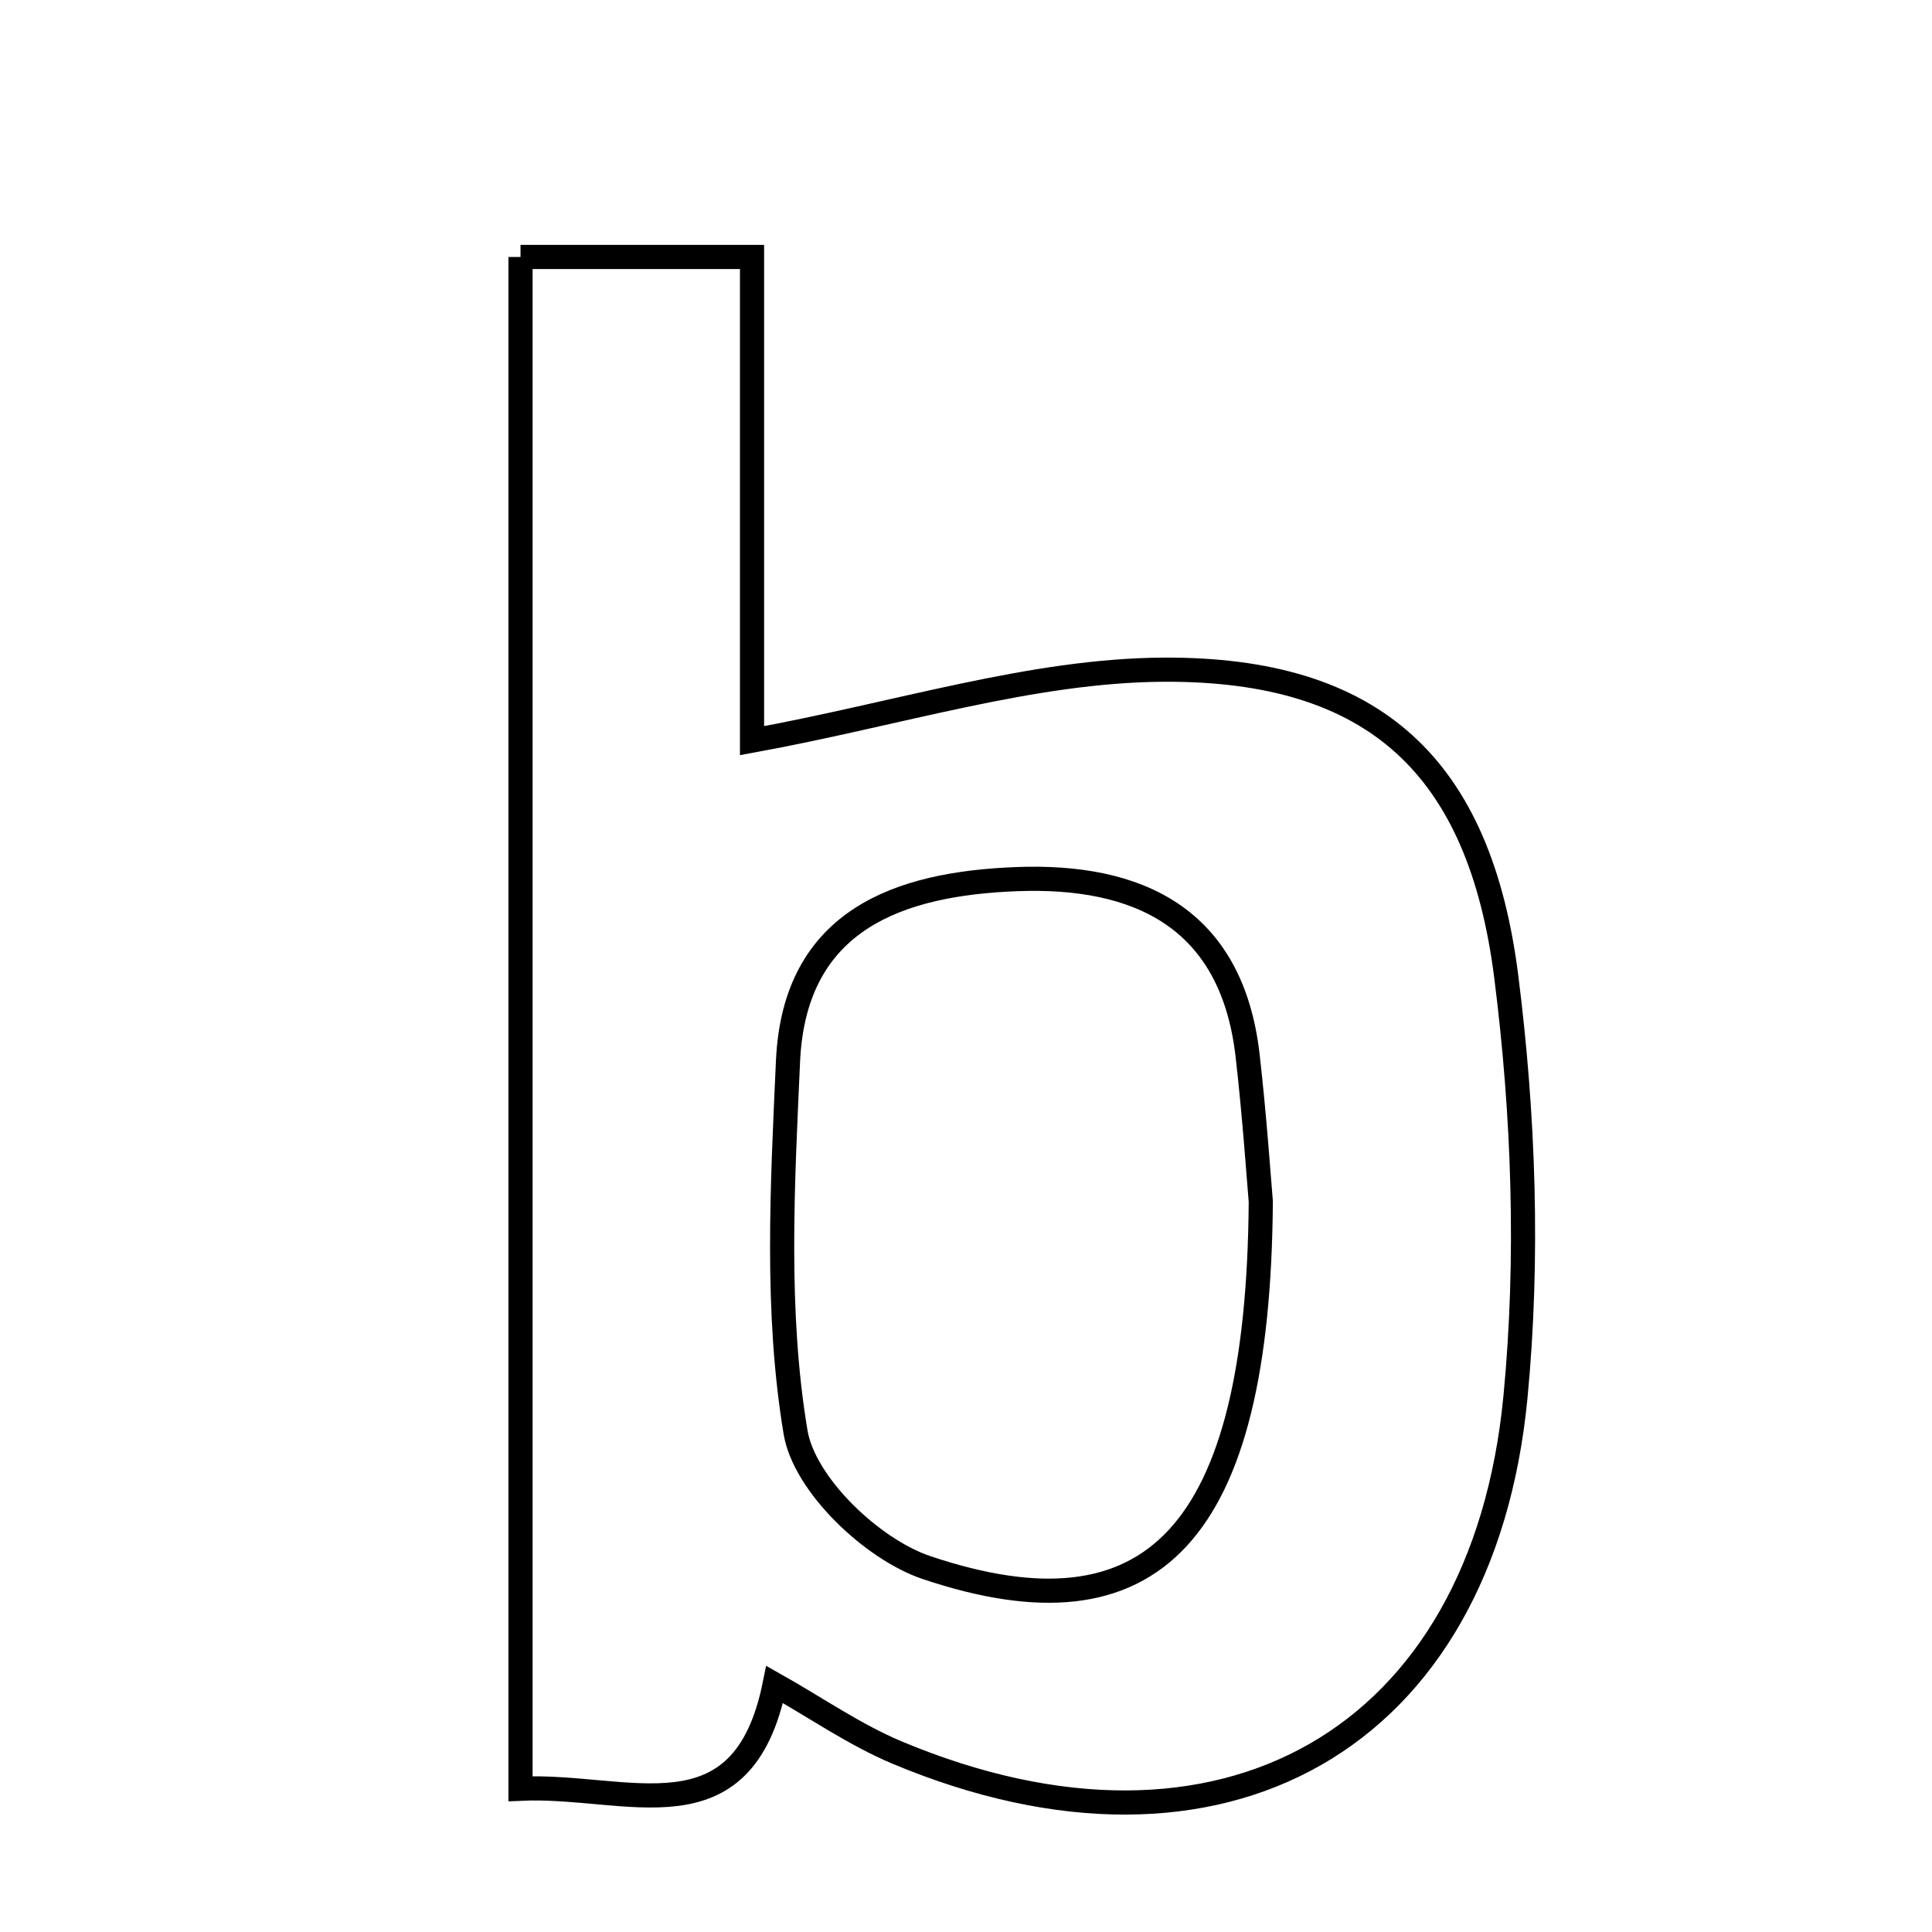 <svg xmlns="http://www.w3.org/2000/svg" viewBox="0.0 0.0 24.0 24.0" height="200px" width="200px"><path fill="none" stroke="black" stroke-width=".3" stroke-opacity="1.0"  filling="0" d="M6.466 3.192 C7.337 3.192 8.232 3.192 9.342 3.192 C9.342 5.261 9.342 7.268 9.342 9.201 C11.173 8.866 12.812 8.329 14.454 8.319 C17.08 8.305 18.383 9.528 18.712 12.138 C18.929 13.855 18.991 15.629 18.826 17.35 C18.417 21.626 15.16 23.454 11.144 21.771 C10.62 21.551 10.141 21.217 9.623 20.925 C9.225 22.89 7.8 22.158 6.466 22.22 C6.466 15.91 6.466 9.652 6.466 3.192"></path>
<path fill="none" stroke="black" stroke-width=".3" stroke-opacity="1.0"  filling="0" d="M12.625 10.921 C14.13 10.862 15.301 11.394 15.498 13.11 C15.586 13.879 15.638 14.652 15.662 14.925 C15.633 19.072 14.317 20.415 11.512 19.474 C10.834 19.247 9.991 18.442 9.883 17.793 C9.632 16.291 9.72 14.719 9.789 13.18 C9.87 11.419 11.175 10.977 12.625 10.921"></path></svg>
